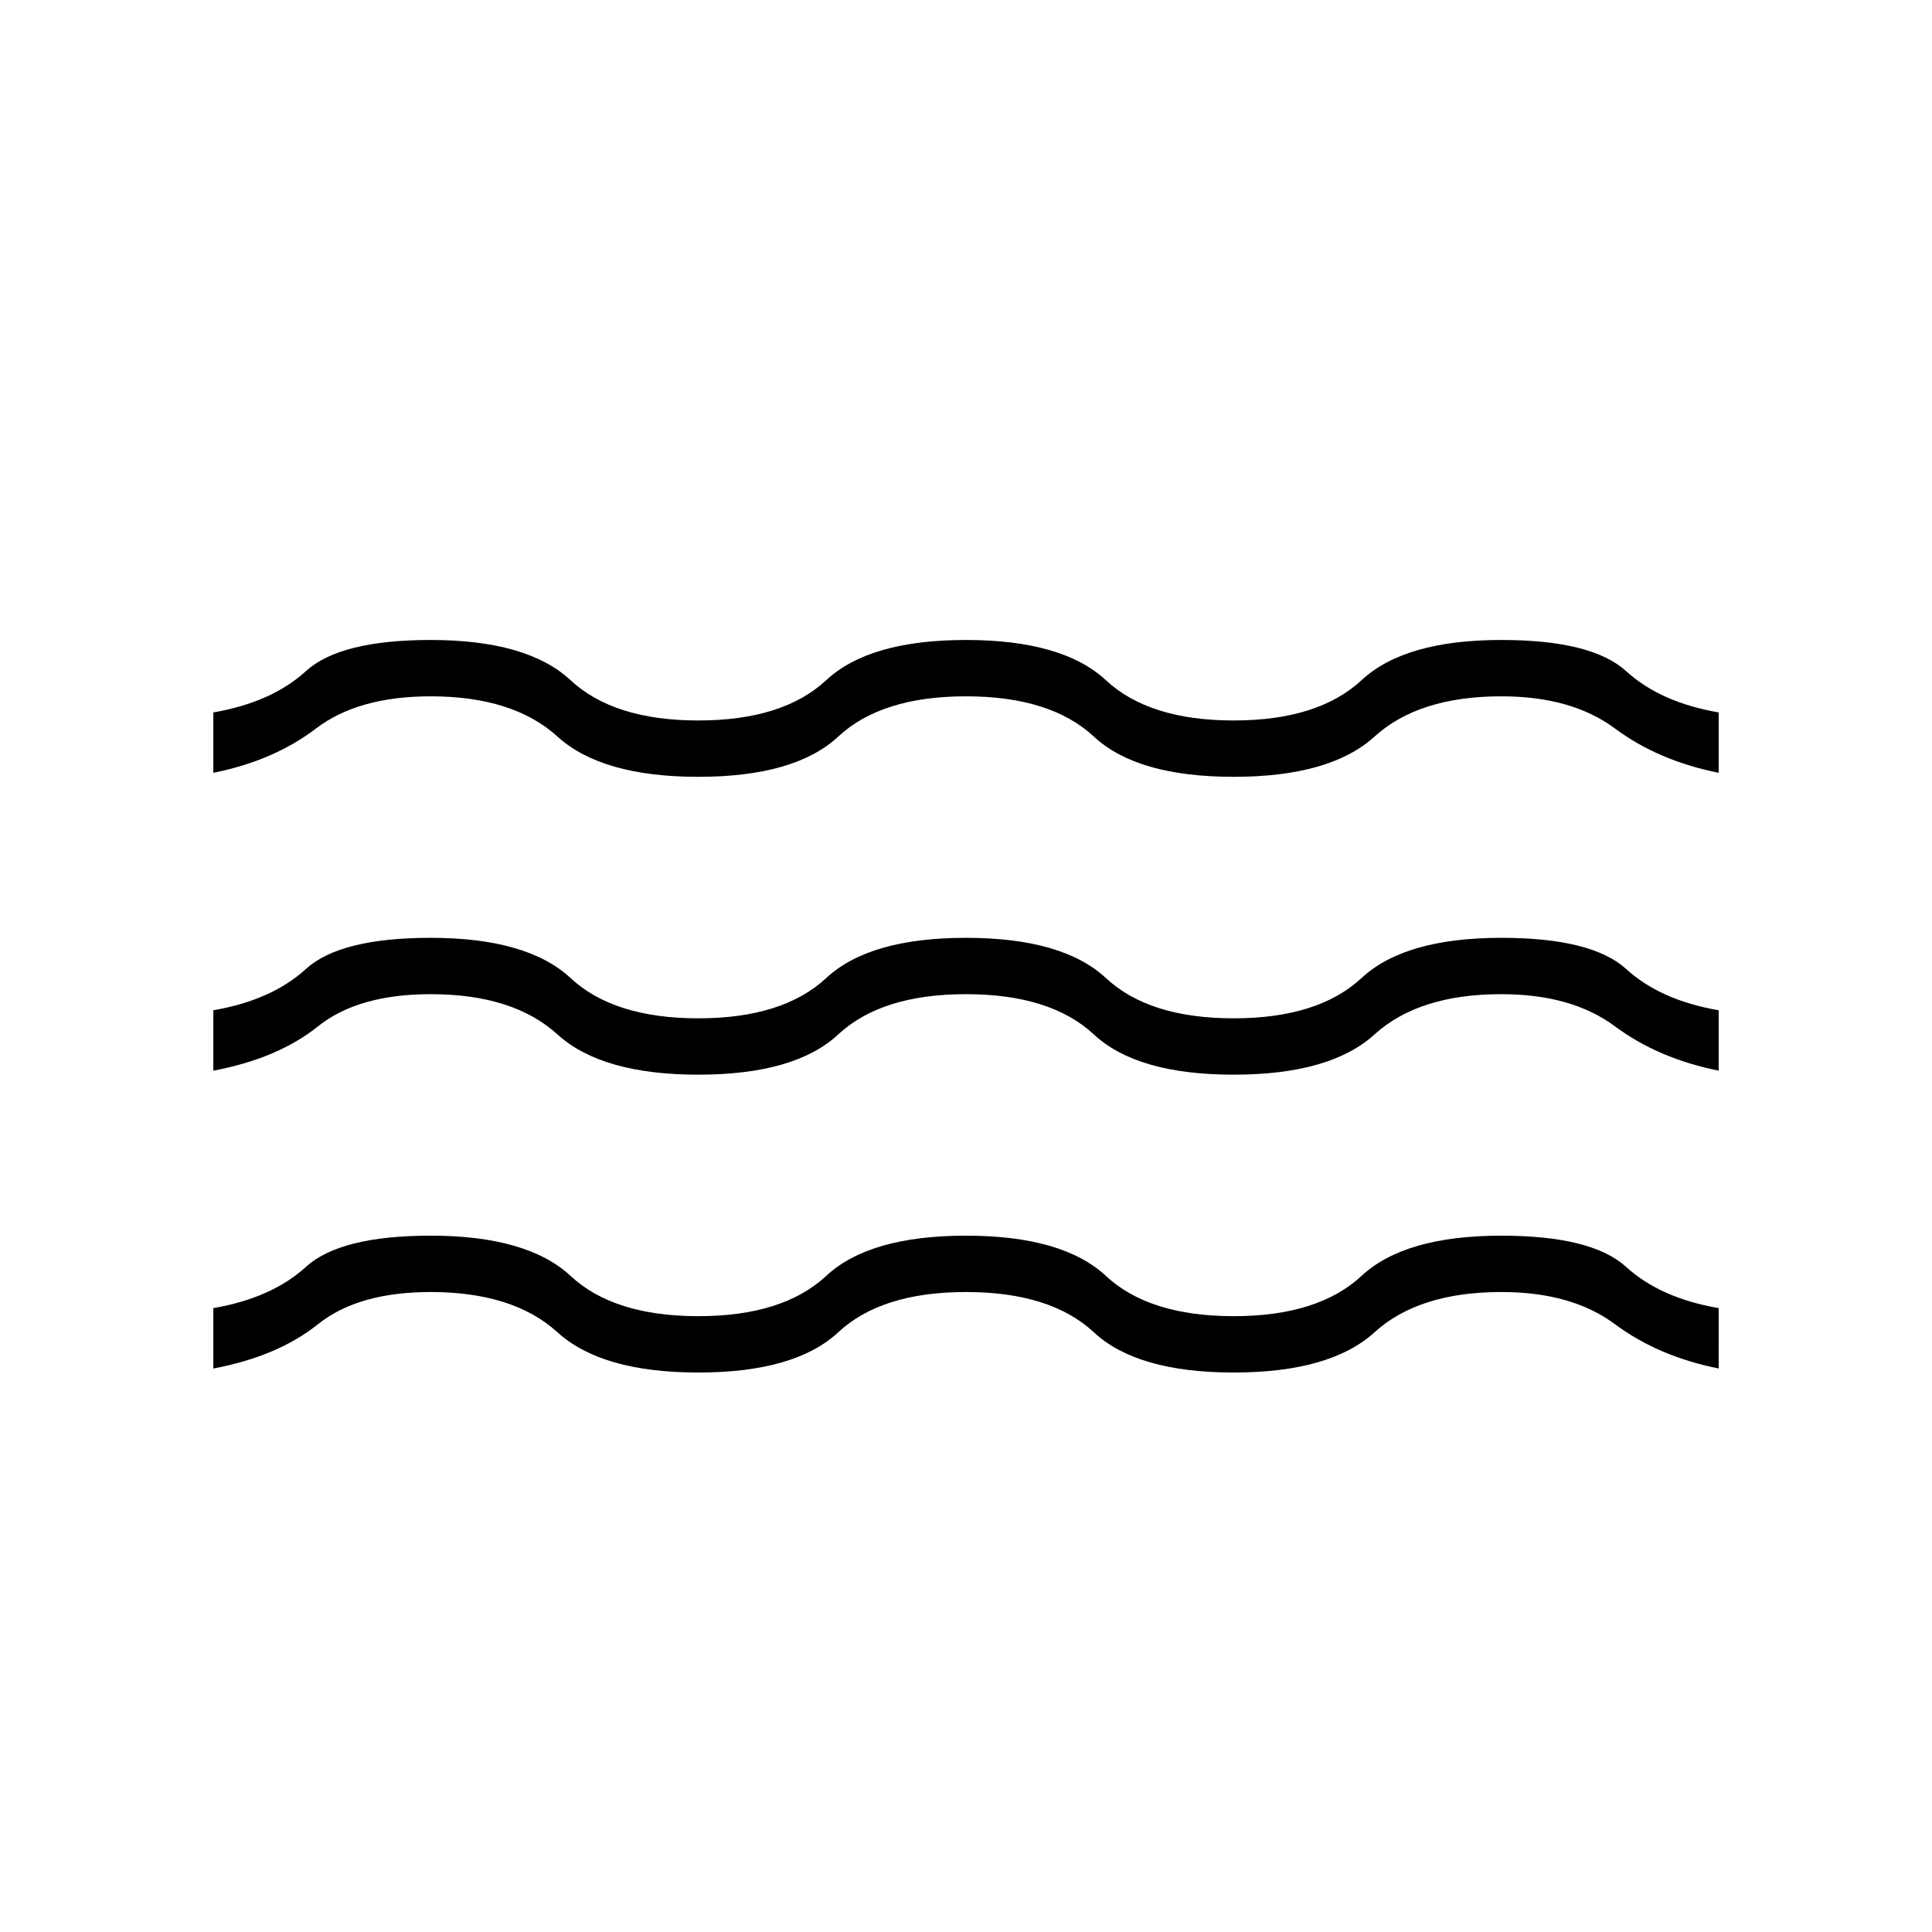 <svg xmlns="http://www.w3.org/2000/svg" height="24" width="24"><path d="M2.65 17v-.75q.725-.125 1.15-.512.425-.388 1.55-.388 1.2 0 1.738.5.537.5 1.587.5 1.05 0 1.588-.5.537-.5 1.737-.5 1.2 0 1.738.5.537.5 1.587.5 1.05 0 1.588-.5.537-.5 1.737-.5 1.125 0 1.55.388.425.387 1.15.512V17q-.75-.15-1.288-.55-.537-.4-1.412-.4-1.025 0-1.575.5t-1.75.5q-1.2 0-1.737-.5-.538-.5-1.588-.5t-1.587.5q-.538.5-1.738.5t-1.75-.5q-.55-.5-1.575-.5-.9 0-1.4.4-.5.4-1.3.55Zm0-3.7v-.75q.725-.125 1.15-.513.425-.387 1.55-.387 1.2 0 1.738.5.537.5 1.587.5 1.05 0 1.588-.5.537-.5 1.737-.5 1.2 0 1.738.5.537.5 1.587.5 1.05 0 1.588-.5.537-.5 1.737-.5 1.125 0 1.55.387.425.388 1.15.513v.75q-.75-.15-1.288-.55-.537-.4-1.412-.4-1.025 0-1.575.5t-1.75.5q-1.2 0-1.737-.5-.538-.5-1.588-.5t-1.587.5q-.538.5-1.738.5t-1.75-.5q-.55-.5-1.575-.5-.9 0-1.4.4-.5.4-1.3.55Zm0-3.7v-.75q.725-.125 1.15-.513.425-.387 1.55-.387 1.2 0 1.738.5.537.5 1.587.5 1.05 0 1.588-.5.537-.5 1.737-.5 1.2 0 1.738.5.537.5 1.587.5 1.05 0 1.588-.5.537-.5 1.737-.5 1.125 0 1.55.387.425.388 1.15.513v.75q-.75-.15-1.288-.55-.537-.4-1.412-.4-1.025 0-1.575.5t-1.75.5q-1.2 0-1.737-.5-.538-.5-1.588-.5t-1.587.5q-.538.5-1.738.5t-1.75-.5q-.55-.5-1.575-.5-.9 0-1.425.4T2.65 9.6Z"/></svg>